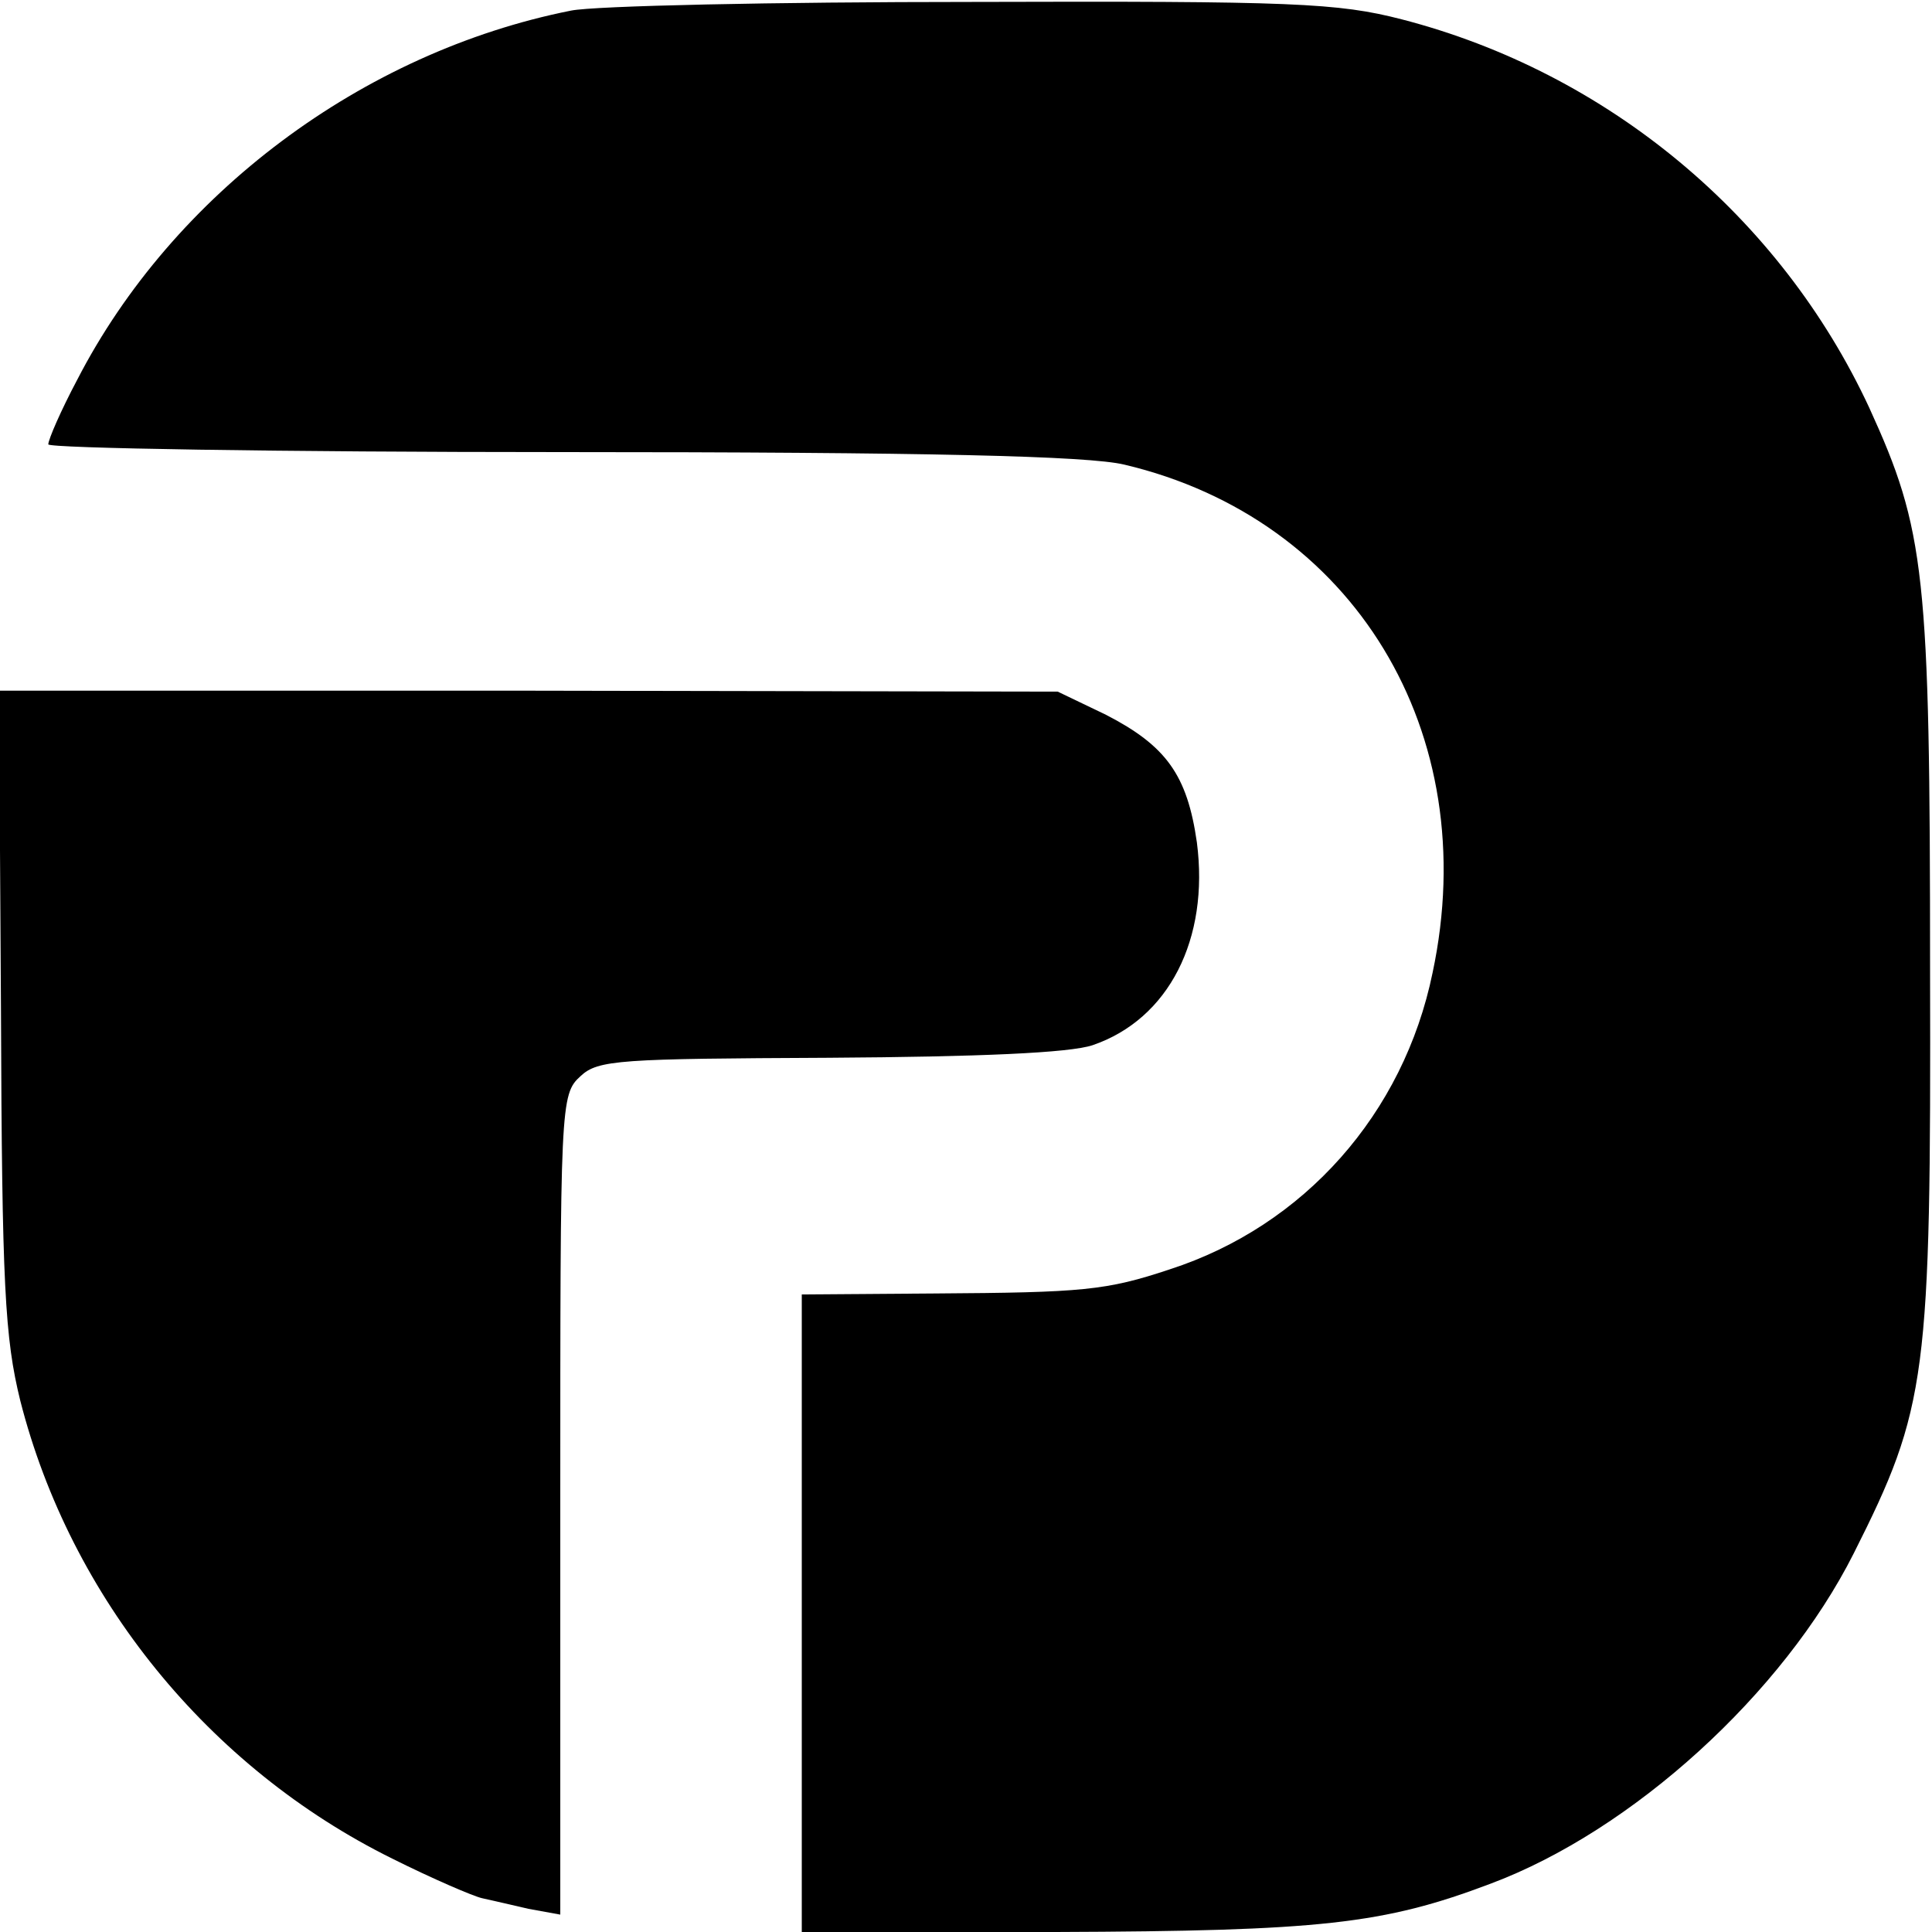 <?xml version="1.0" standalone="no"?>
<!DOCTYPE svg PUBLIC "-//W3C//DTD SVG 20010904//EN"
 "http://www.w3.org/TR/2001/REC-SVG-20010904/DTD/svg10.dtd">
<svg version="1.0" xmlns="http://www.w3.org/2000/svg"
 width="200pt" height="200pt" viewBox="0 0 200 200"
 preserveAspectRatio="xMidYMid meet">
<g transform="translate(0,200) scale(0.1,-0.1)"
fill="#000000" stroke="none">
<path d="M591 1989 c-216 -43 -412 -190 -511 -382 -17 -32 -30 -62 -30 -67 0
-4 239 -8 531 -8 379 0 546 -4 583 -13 237 -56 372 -277 319 -526 -30 -146
-133 -262 -272 -307 -66 -22 -90 -24 -243 -25 l-138 -1 0 -330 0 -331 263 1
c274 1 339 8 450 50 147 55 303 197 376 342 76 151 80 182 79 603 0 412 -5
456 -63 583 -92 198 -271 347 -484 402 -66 17 -112 19 -445 18 -204 0 -391 -4
-415 -9z"/>
<path d="M1 955 c1 -286 4 -340 20 -405 52 -204 195 -380 385 -474 42 -21 84
-39 93 -41 9 -2 31 -7 48 -11 l33 -6 0 424 c0 416 0 425 21 444 18 17 41 18
257 19 156 1 249 5 273 13 79 27 121 110 108 210 -10 70 -32 100 -94 132 l-50
24 -548 1 -548 0 2 -330z"/>
</g>
</svg>
